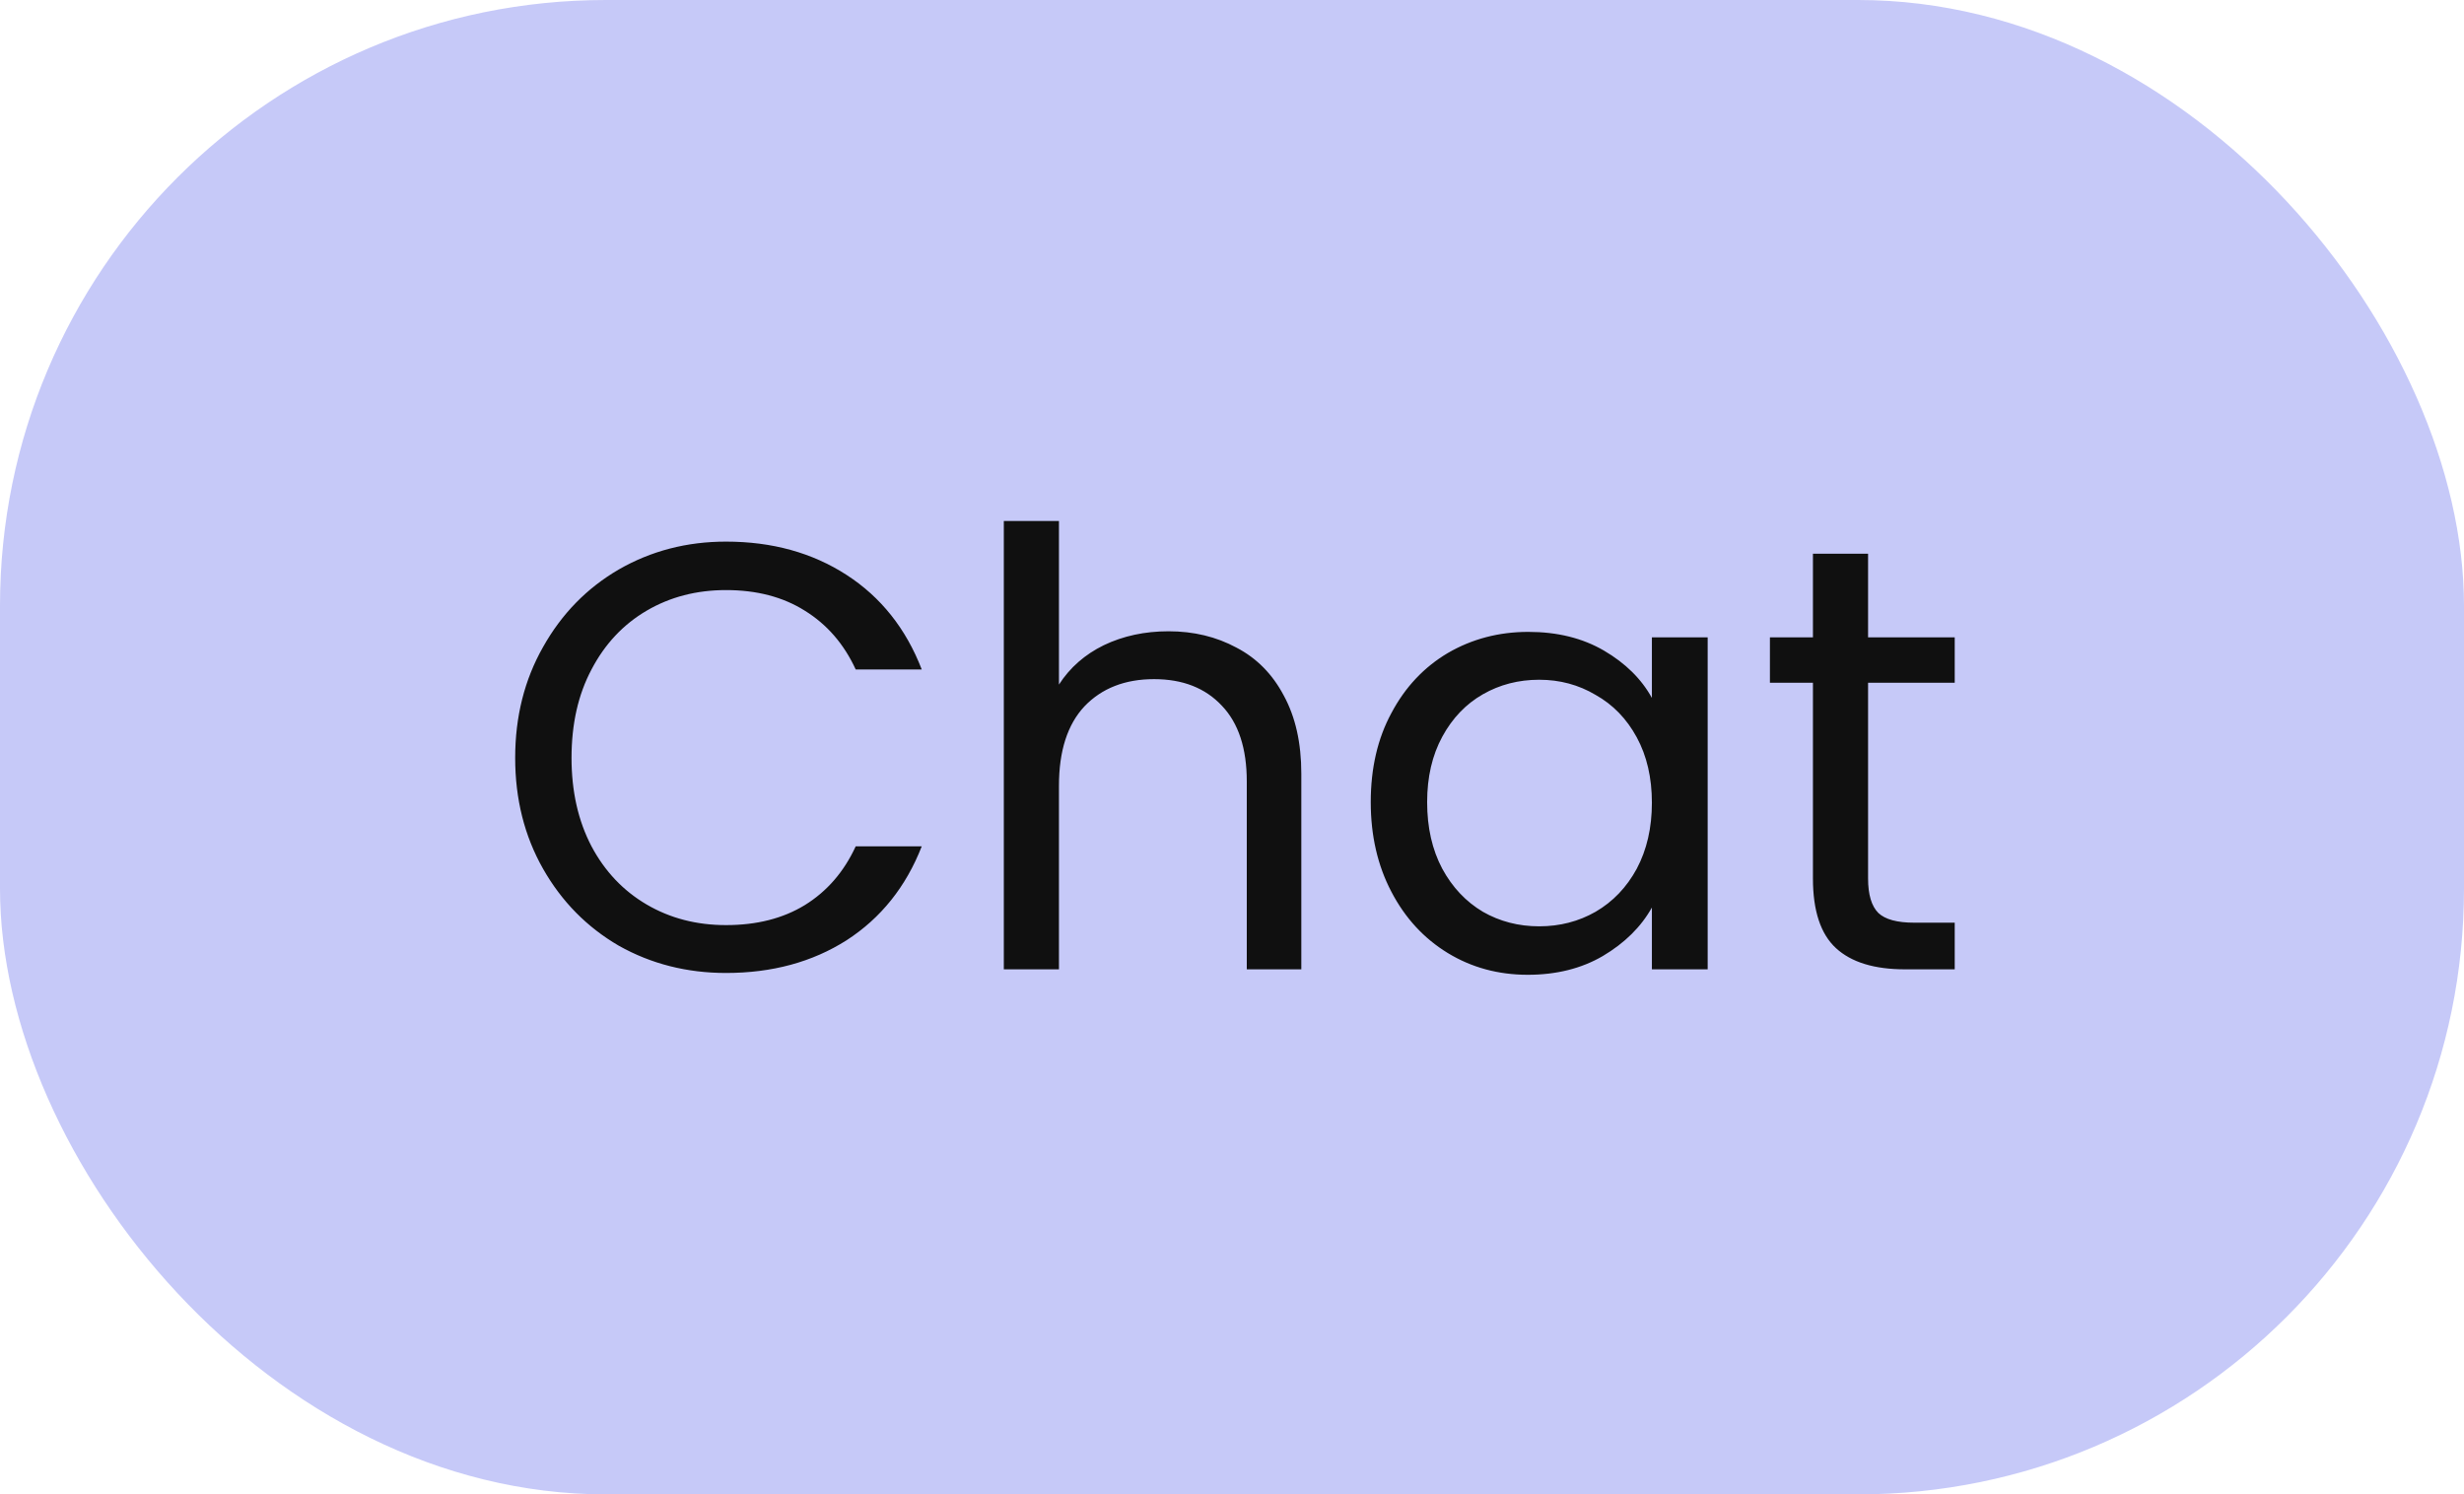 <svg width="61" height="37" viewBox="0 0 61 37" fill="none" xmlns="http://www.w3.org/2000/svg">
<rect width="61" height="37" rx="15" fill="#C6C9F8"/>
<path d="M12.754 18.765C12.754 17.745 12.984 16.83 13.444 16.02C13.904 15.2 14.529 14.56 15.319 14.1C16.119 13.64 17.004 13.41 17.974 13.41C19.114 13.41 20.109 13.685 20.959 14.235C21.809 14.785 22.429 15.565 22.819 16.575H21.184C20.894 15.945 20.474 15.46 19.924 15.12C19.384 14.78 18.734 14.61 17.974 14.61C17.244 14.61 16.589 14.78 16.009 15.12C15.429 15.46 14.974 15.945 14.644 16.575C14.314 17.195 14.149 17.925 14.149 18.765C14.149 19.595 14.314 20.325 14.644 20.955C14.974 21.575 15.429 22.055 16.009 22.395C16.589 22.735 17.244 22.905 17.974 22.905C18.734 22.905 19.384 22.74 19.924 22.41C20.474 22.07 20.894 21.585 21.184 20.955H22.819C22.429 21.955 21.809 22.73 20.959 23.28C20.109 23.82 19.114 24.09 17.974 24.09C17.004 24.09 16.119 23.865 15.319 23.415C14.529 22.955 13.904 22.32 13.444 21.51C12.984 20.7 12.754 19.785 12.754 18.765ZM28.931 15.63C29.551 15.63 30.111 15.765 30.611 16.035C31.111 16.295 31.501 16.69 31.781 17.22C32.071 17.75 32.216 18.395 32.216 19.155V24H30.866V19.35C30.866 18.53 30.661 17.905 30.251 17.475C29.841 17.035 29.281 16.815 28.571 16.815C27.851 16.815 27.276 17.04 26.846 17.49C26.426 17.94 26.216 18.595 26.216 19.455V24H24.851V12.9H26.216V16.95C26.486 16.53 26.856 16.205 27.326 15.975C27.806 15.745 28.341 15.63 28.931 15.63ZM33.935 19.86C33.935 19.02 34.105 18.285 34.446 17.655C34.785 17.015 35.251 16.52 35.84 16.17C36.441 15.82 37.105 15.645 37.836 15.645C38.556 15.645 39.181 15.8 39.711 16.11C40.24 16.42 40.636 16.81 40.895 17.28V15.78H42.276V24H40.895V22.47C40.626 22.95 40.221 23.35 39.681 23.67C39.151 23.98 38.531 24.135 37.821 24.135C37.09 24.135 36.431 23.955 35.84 23.595C35.251 23.235 34.785 22.73 34.446 22.08C34.105 21.43 33.935 20.69 33.935 19.86ZM40.895 19.875C40.895 19.255 40.77 18.715 40.52 18.255C40.27 17.795 39.931 17.445 39.501 17.205C39.081 16.955 38.615 16.83 38.105 16.83C37.596 16.83 37.13 16.95 36.711 17.19C36.291 17.43 35.956 17.78 35.706 18.24C35.456 18.7 35.331 19.24 35.331 19.86C35.331 20.49 35.456 21.04 35.706 21.51C35.956 21.97 36.291 22.325 36.711 22.575C37.13 22.815 37.596 22.935 38.105 22.935C38.615 22.935 39.081 22.815 39.501 22.575C39.931 22.325 40.27 21.97 40.52 21.51C40.77 21.04 40.895 20.495 40.895 19.875ZM46.247 16.905V21.75C46.247 22.15 46.332 22.435 46.502 22.605C46.672 22.765 46.967 22.845 47.387 22.845H48.392V24H47.162C46.402 24 45.832 23.825 45.452 23.475C45.072 23.125 44.882 22.55 44.882 21.75V16.905H43.817V15.78H44.882V13.71H46.247V15.78H48.392V16.905H46.247Z" fill="#101010"/>
</svg>
